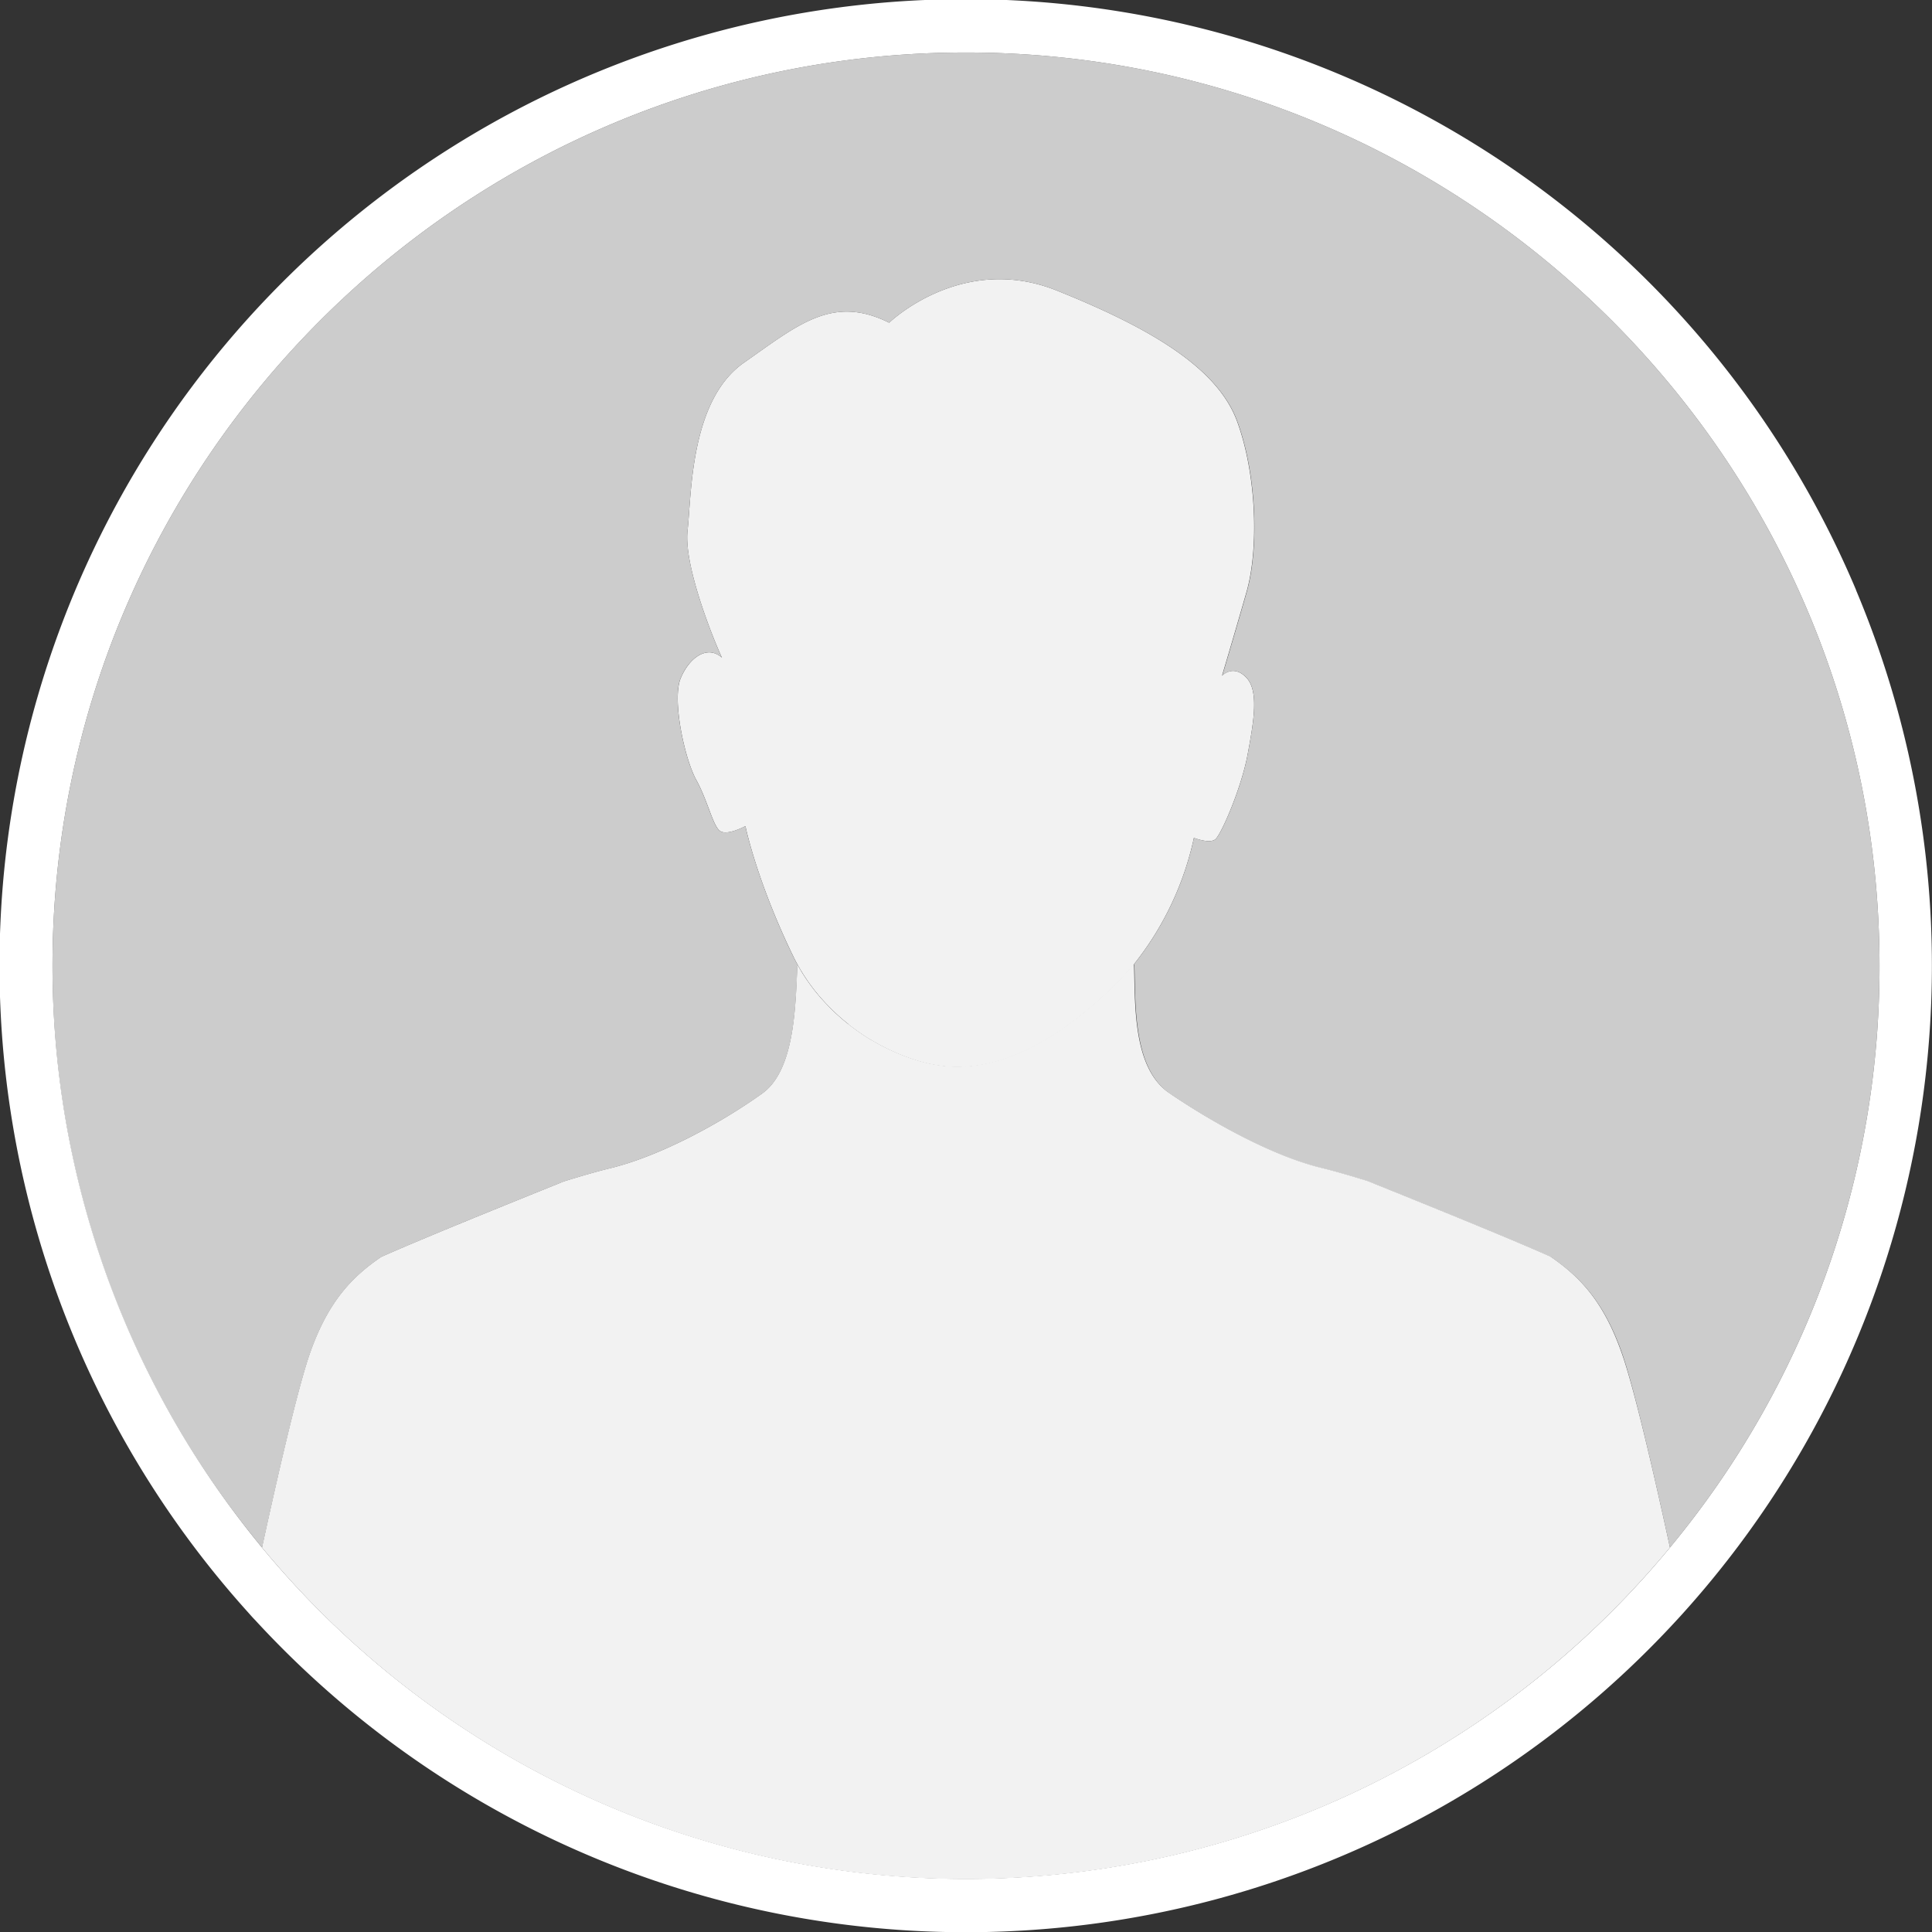 <svg xmlns="http://www.w3.org/2000/svg" viewBox="0 0 824.54 824.54"><rect x="0" y="0" width="824.54" height="824.54" fill="#333333" stroke="none"/><defs><style>.cls-1{fill:#f2f2f2;}.cls-2{fill:#ccc;}.cls-3{fill:#fff;}</style></defs><title>11</title><g id="Layer_2" data-name="Layer 2"><g id="Layer_1-2" data-name="Layer 1"><path class="cls-1" d="M531.74,289c5.59,5.58,3.45,18.39.72,33s-11.27,34-13.71,36.14-9.21-.55-9.21-.55a131,131,0,0,1-25.44,53.74h0c-.57.7-1.15,1.41-1.74,2.11s-1.08,1.25-1.63,1.87c-1.17,1.32-2.37,2.62-3.62,3.9-.39.39-.77.79-1.17,1.18l-1.19,1.17c-28.44,27.39-51.51,34.79-69.46,33.72l-1.26-.1-1.26-.13-1.37-.18-.4-.06-.91-.14-.11,0-1.43-.26-1.29-.27-.18,0q-3-.65-6.18-1.65c-.54-.16-1.08-.34-1.62-.53l-.16-.05-1.47-.52c-1.1-.39-2.21-.81-3.34-1.28-.56-.22-1.12-.45-1.68-.7l0,0-1.66-.74-1.68-.78,0,0-.84-.4-.83-.42c-.57-.28-1.13-.58-1.68-.87l-.1-.06c-.58-.3-1.15-.61-1.72-.94l-.87-.49c-.29-.16-.58-.33-.86-.51-.58-.33-1.16-.68-1.73-1-.37-.22-.74-.45-1.12-.7-.2-.12-.4-.26-.6-.39-.49-.32-1-.65-1.49-1l-.2-.13-.32-.22-1-.71c-.77-.55-1.54-1.12-2.3-1.69-.49-.36-1-.73-1.44-1.1L362,437l-1.24-1-.49-.4c-.47-.39-.93-.78-1.39-1.19-.08-.07-.18-.14-.26-.22-1-.89-2-1.81-3-2.77l-.12-.11c-.26-.24-.51-.49-.76-.74l-.76-.76c-.68-.69-1.36-1.4-2-2.12-.33-.35-.66-.72-1-1.09s-.65-.73-1-1.11-.64-.75-.95-1.14-.64-.77-.95-1.16c-.63-.78-1.24-1.58-1.84-2.39s-1.2-1.64-1.77-2.49-1.14-1.7-1.69-2.58c-.31-.48-.6-1-.89-1.44s-.45-.76-.67-1.14c-.08-.13-.16-.26-.23-.39-.2-.36-.41-.72-.6-1.08-.7-1.26-1.37-2.55-2-3.87-.17-.35-.34-.69-.5-1l-1.27-2.68c-.54-1.15-1.06-2.29-1.57-3.42-12.95-28.54-16.92-48.14-16.92-48.14s-7.64,4.17-10.75,2.13-5.24-12.79-10.24-21.86-10.41-34.35-6.64-43.37,11.48-14.35,17.61-8.77C304,271.8,291.72,241,293.43,226.34s.91-55.38,24.05-71.55,37.79-29.15,62-17.07c0,0,30.91-30,71.51-13.74s68.69,33.23,77,55.9,9.27,54.34,4,72.74c-5.18,18.11-10.29,35.21-10.45,35.74C521.9,288.06,526.32,283.58,531.74,289Z"/><path class="cls-1" d="M384.31,450.05c1.13.45,2.24.88,3.34,1.27C386.55,450.93,385.44,450.51,384.31,450.05Z"/><path class="cls-1" d="M390.9,452.42c2.14.66,4.21,1.22,6.18,1.65Q394.11,453.42,390.9,452.42Z"/><path class="cls-2" d="M802.14,412.27a388.11,388.11,0,0,1-89.43,248.19C706,629.54,697.13,591,691.94,576.65c-7.6-21.07-17.4-31.59-30.16-40.26-18.59-8.25-53.12-22.18-77.9-32.19-7.75-2.41-14.62-4.37-19.68-5.6-20.75-5-46.47-19.28-65-31.94-15.89-10.84-14.49-38.69-15.08-55.34h0a131,131,0,0,0,25.44-53.74s6.77,2.71,9.21.55,11-21.53,13.71-36.14,4.87-27.43-.72-33c-5.42-5.39-9.84-.91-10.13-.61.16-.53,5.27-17.63,10.45-35.74,5.25-18.4,4.32-50.07-4-72.74S491.6,140.27,451,124s-71.51,13.74-71.51,13.74c-24.22-12.08-38.86.91-62,17.07s-22.35,56.88-24.05,71.55S304,271.8,308.09,280.69c-6.13-5.58-13.84-.24-17.61,8.77s1.64,34.29,6.64,43.37,7.13,19.83,10.24,21.86,10.75-2.13,10.75-2.13,4,19.6,16.92,48.14c.51,1.13,1,2.27,1.57,3.42l1.27,2.68c.16.34.33.68.5,1,.63,1.32,1.3,2.61,2,3.87.19.36.4.72.6,1.08-.21-.36-.41-.72-.61-1.08-.86,16.8-.92,44.89-15,55-18.27,13.06-44.27,26.92-65,31.94-5.06,1.23-11.93,3.19-19.68,5.6-24.78,10-59.31,23.94-77.9,32.19-12.76,8.67-22.56,19.19-30.16,40.26-5.19,14.39-14,52.88-20.76,83.81A388.05,388.05,0,0,1,22.4,412.27c0-215,174.9-389.87,389.87-389.87S802.14,197.29,802.14,412.27Z"/><path class="cls-1" d="M712.71,660.46a392.32,392.32,0,0,1-35.89,37.94,389.69,389.69,0,0,1-565-37.94c6.73-30.93,15.57-69.42,20.76-83.81,7.6-21.07,17.4-31.59,30.16-40.26,18.59-8.25,53.12-22.18,77.9-32.19,7.75-2.41,14.62-4.37,19.68-5.6,20.76-5,46.76-18.88,65-31.94,14.08-10.07,14.14-38.16,15-55,.2.36.4.72.61,1.08.07.13.15.26.23.39.22.38.44.76.67,1.14s.58,1,.89,1.44c.54.88,1.11,1.74,1.69,2.58s1.17,1.68,1.77,2.49,1.21,1.61,1.84,2.39c.31.39.62.78.95,1.16s.63.77.95,1.14.65.75,1,1.11.66.74,1,1.09c.66.72,1.34,1.43,2,2.12l.76.76c.25.25.5.5.76.74l.12.11c1,1,2,1.88,3,2.77.08.08.18.15.26.22.46.41.92.8,1.39,1.19l.49.4,1.24,1,.11.1c.48.37.95.74,1.44,1.1.76.57,1.53,1.14,2.3,1.69l1,.71.32.22.2.13c.49.34,1,.67,1.49,1,.2.13.4.27.6.39.38.25.75.48,1.12.7.57.36,1.15.71,1.73,1,.28.18.57.35.86.51s.58.33.87.49c.57.33,1.14.64,1.72.94l.1.06c.55.29,1.11.59,1.68.87l.83.42.84.4,0,0,1.68.78,1.66.74,0,0c.56.25,1.12.48,1.68.7,1.13.47,2.24.89,3.34,1.28l1.47.52.16.05c.54.19,1.08.37,1.62.53q3.21,1,6.18,1.65l.18,0,1.29.27c.49.1,1,.18,1.43.26l.11,0,.91.14.4.06,1.37.18,1.26.13,1.26.1c17.95,1.07,41-6.33,69.46-33.72.41-.39.81-.78,1.19-1.17s.78-.79,1.17-1.18c1.25-1.28,2.45-2.58,3.62-3.9.55-.62,1.09-1.24,1.63-1.87s1.17-1.41,1.74-2.11c.59,16.65-.81,44.5,15.08,55.34,18.55,12.66,44.27,26.92,65,31.94,5.06,1.23,11.93,3.19,19.68,5.6,24.78,10,59.31,23.94,77.9,32.19,12.76,8.67,22.56,19.19,30.16,40.26C697.13,591,706,629.54,712.71,660.46Z"/><path class="cls-3" d="M792.13,251.79A412.37,412.37,0,1,0,105.9,688.15c1,1.14,2,2.27,3.11,3.4q5.73,6.23,11.74,12.24a412,412,0,0,0,583,0q6-6,11.74-12.24,1.58-1.69,3.1-3.4a412.7,412.7,0,0,0,73.5-436.36ZM712.71,660.46a392.32,392.32,0,0,1-35.89,37.94A389.88,389.88,0,0,1,22.4,412.27c0-215,174.9-389.87,389.87-389.87S802.14,197.29,802.14,412.27A388.11,388.11,0,0,1,712.71,660.46Z"/></g></g></svg>